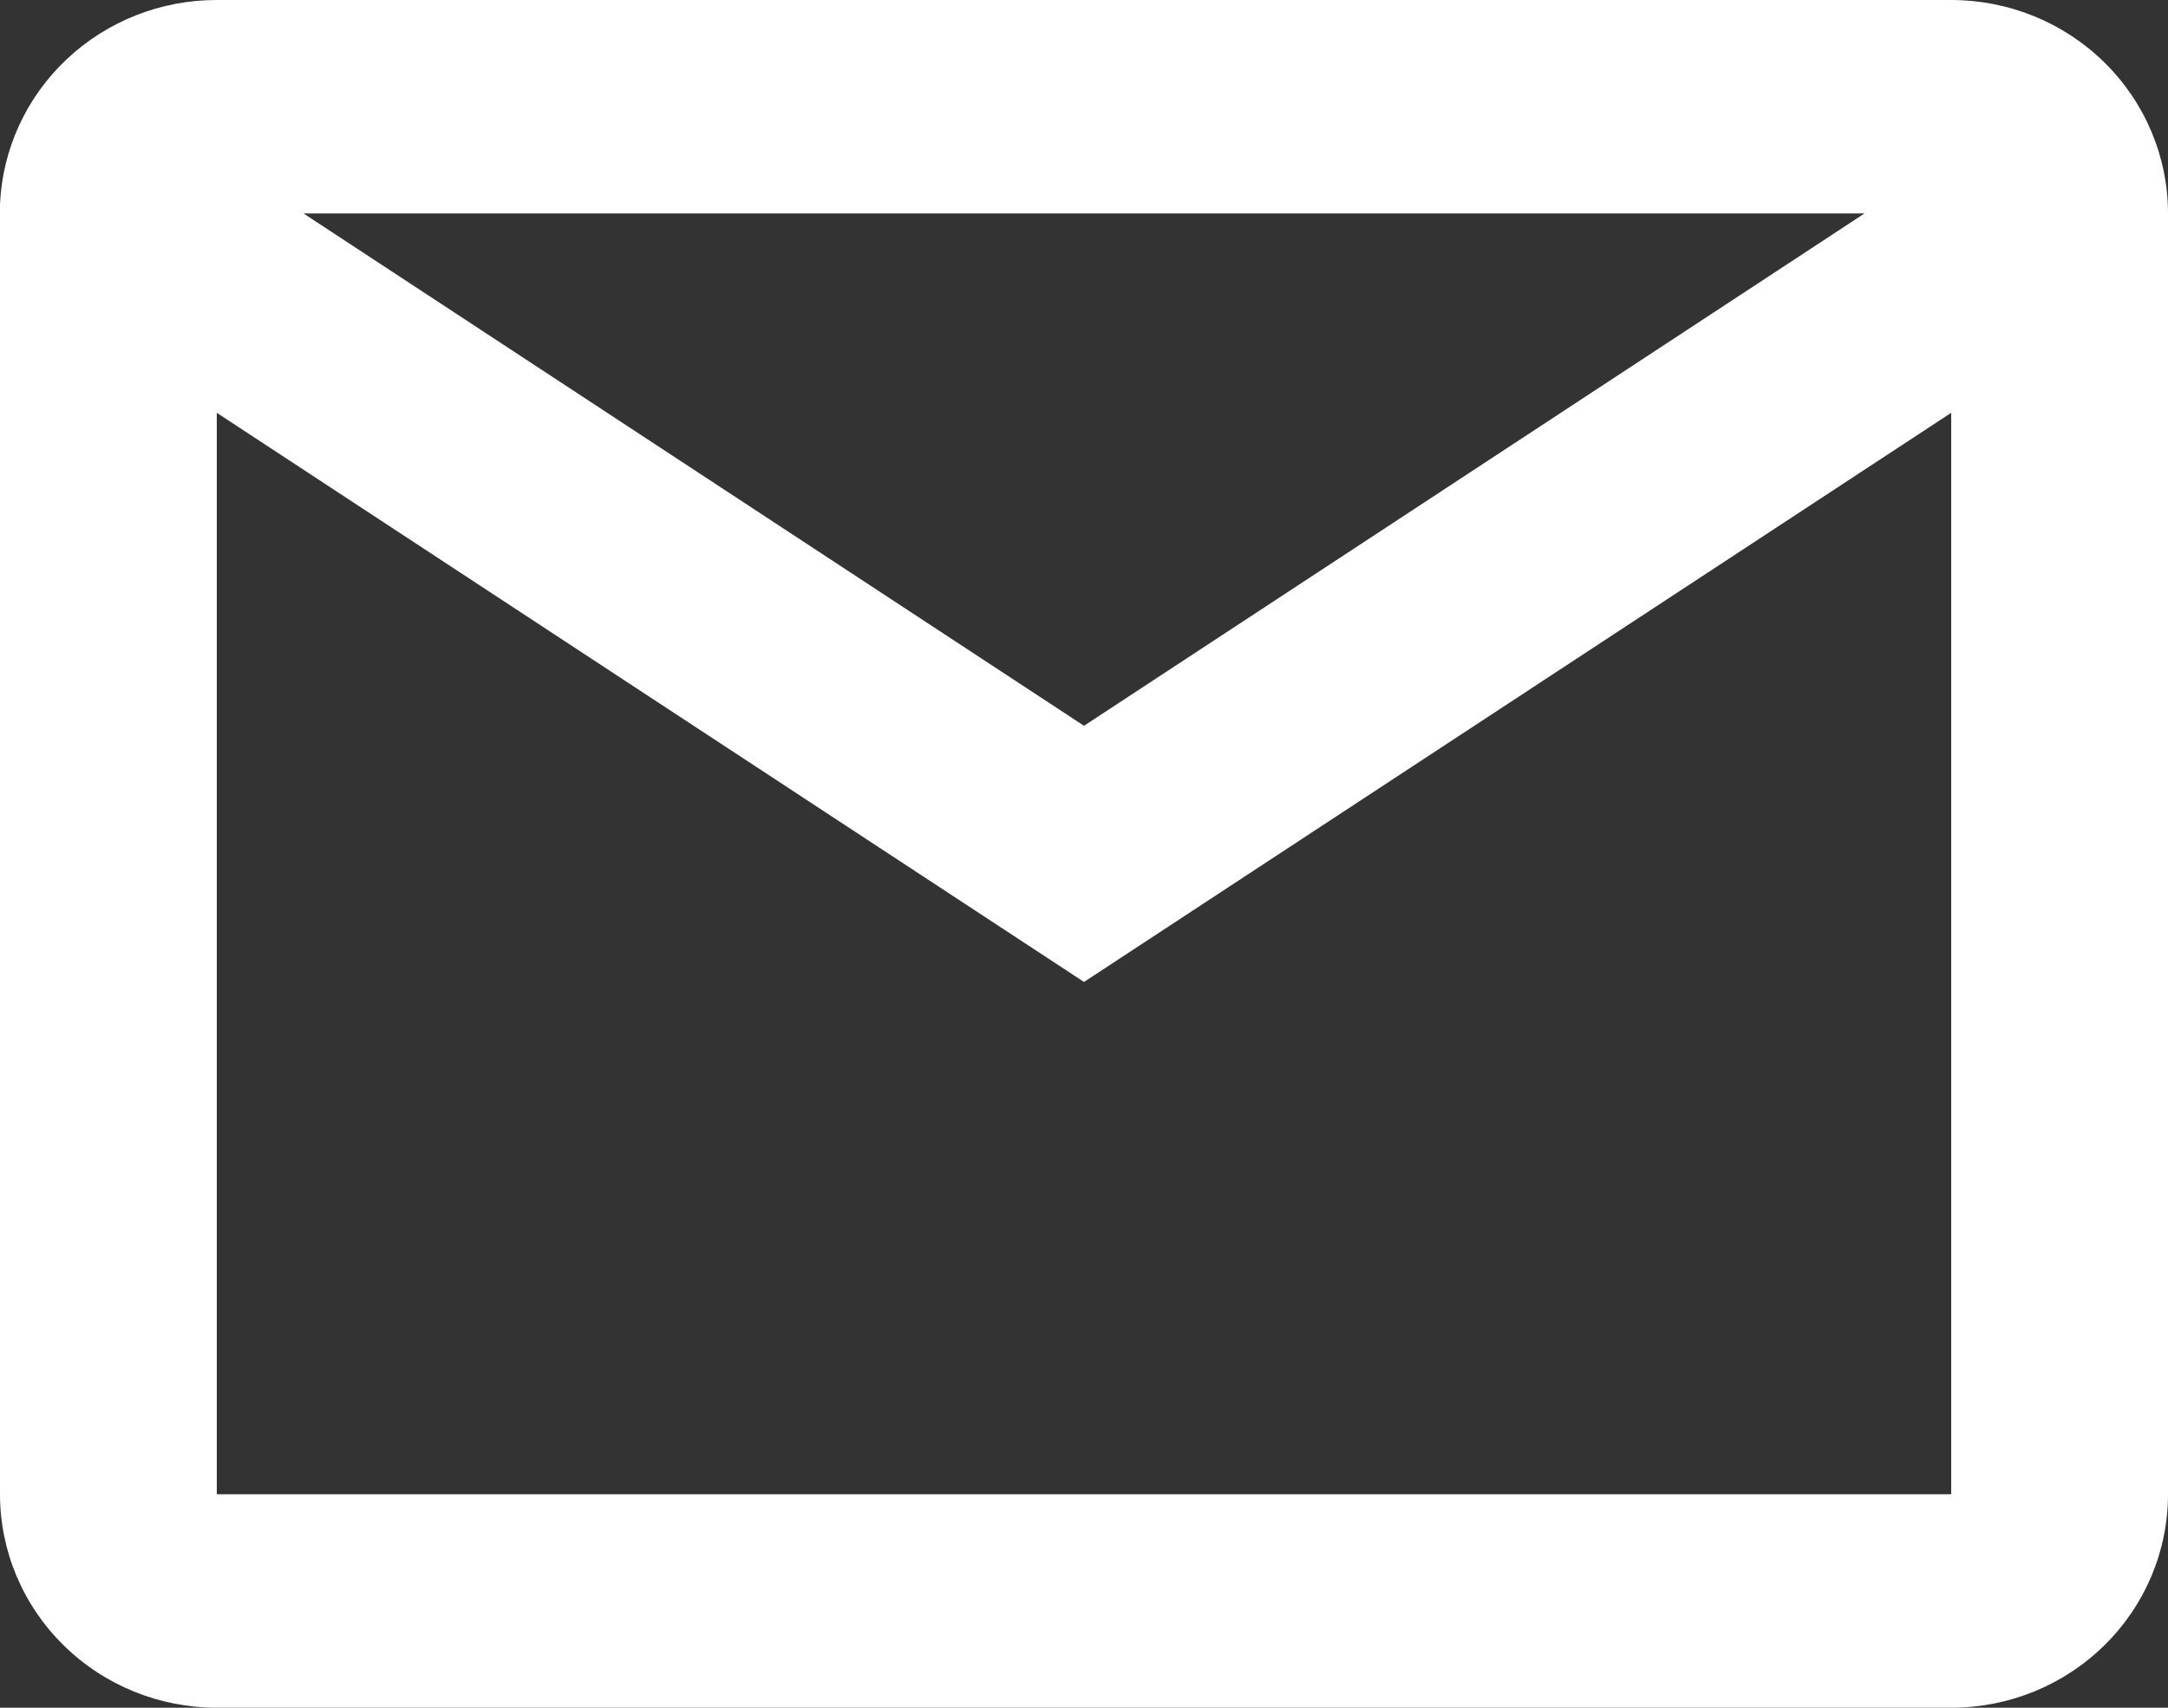 <svg width="33" height="26" viewBox="0 0 33 26" fill="none" xmlns="http://www.w3.org/2000/svg">
<rect x="0" y="0" width="33" height="26" fill="#333333" stroke="none"/>
<path d="M29.7 26H3.3C2.425 26 1.585 25.658 0.967 25.048C0.348 24.439 0 23.612 0 22.75V3.109C0.037 2.271 0.401 1.481 1.016 0.901C1.631 0.322 2.449 -0.001 3.3 1.45782e-06H29.7C30.575 1.45782e-06 31.415 0.342 32.033 0.952C32.652 1.561 33 2.388 33 3.25V22.75C33 23.612 32.652 24.439 32.033 25.048C31.415 25.658 30.575 26 29.7 26ZM3.3 6.285V22.75H29.7V6.285L16.5 14.95L3.3 6.285ZM4.62 3.25L16.5 11.05L28.38 3.25H4.62Z" fill="white"/>
</svg>
